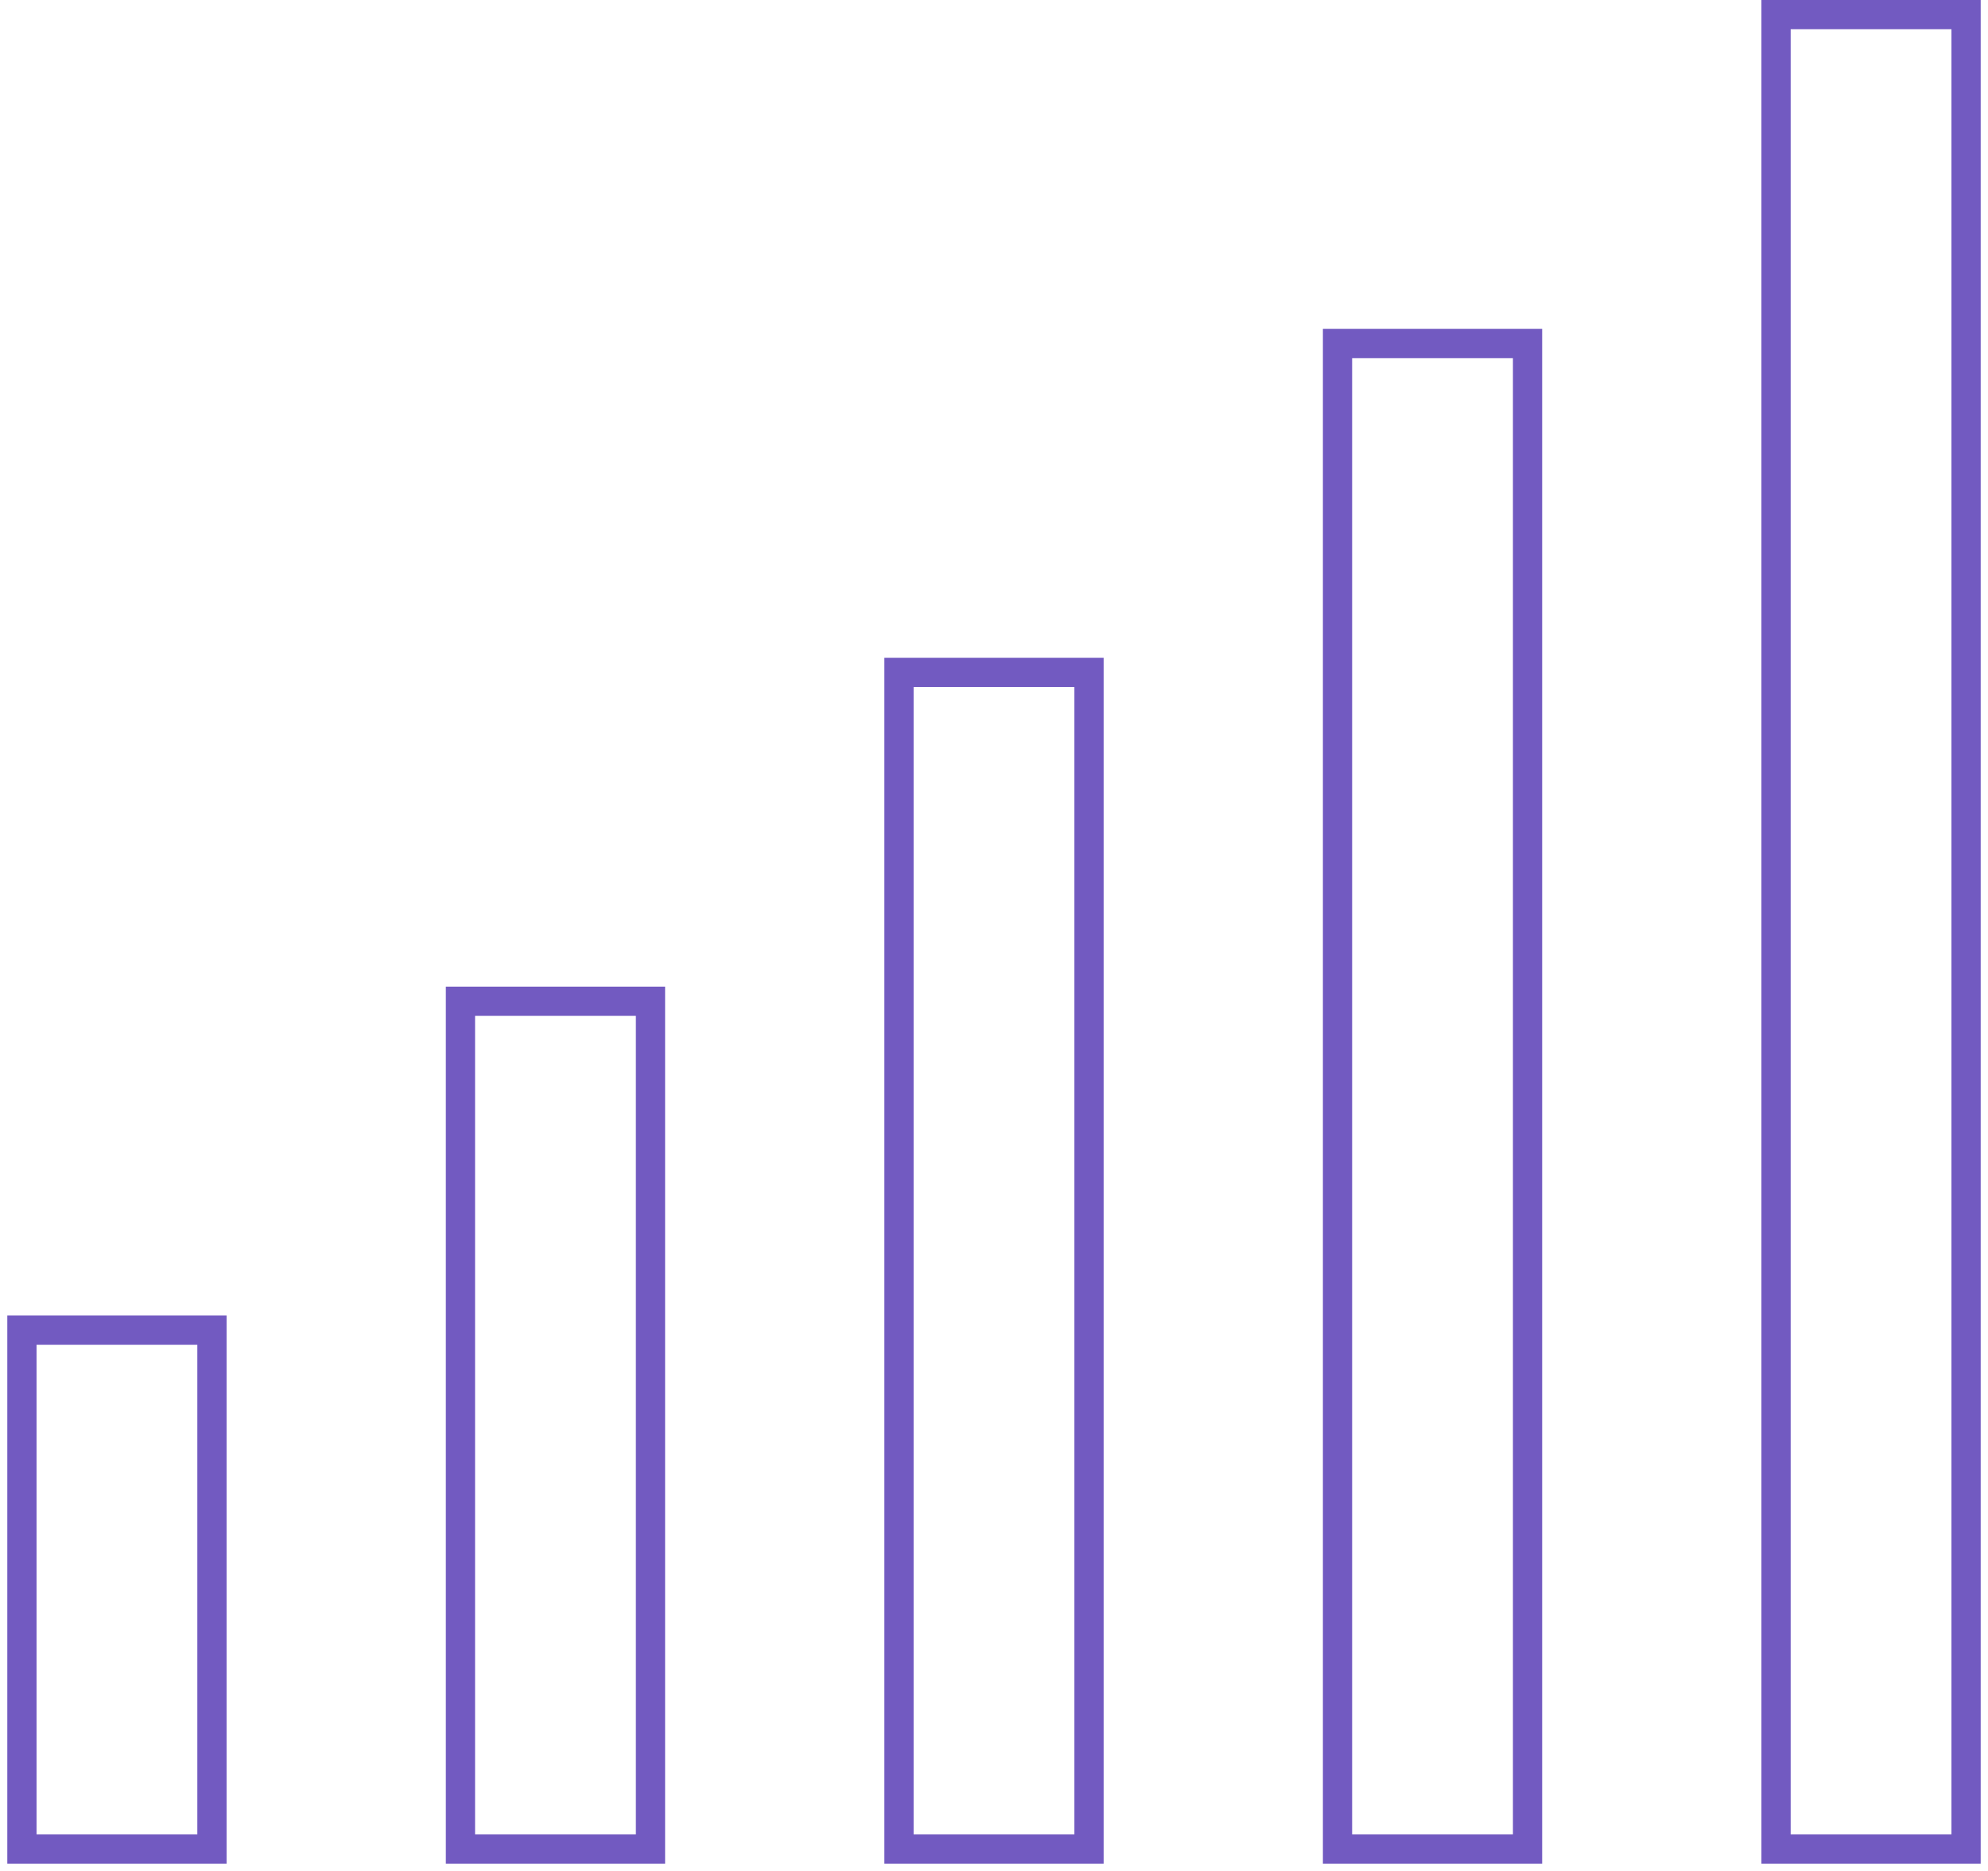<svg width="68" height="64" viewBox="0 0 68 64" fill="none" xmlns="http://www.w3.org/2000/svg">
<g clip-path="url(#clip0_44_32)">
<path d="M0.75 45.5H7.25V63.25H0.75V45.5ZM15.75 34.25H22.25V63.25H15.75V34.25ZM30.75 23H37.25V63.25H30.75V23ZM45.75 11.75H52.25V63.25H45.75V11.75ZM60.75 0.5H67.25V63.25H60.75V0.5Z" stroke="#725ac1"/>
</g>
<defs>
<clipPath id="clip0_44_32">
<rect width="68" height="64" fill="#725ac1"/>
</clipPath>
</defs>
</svg>
